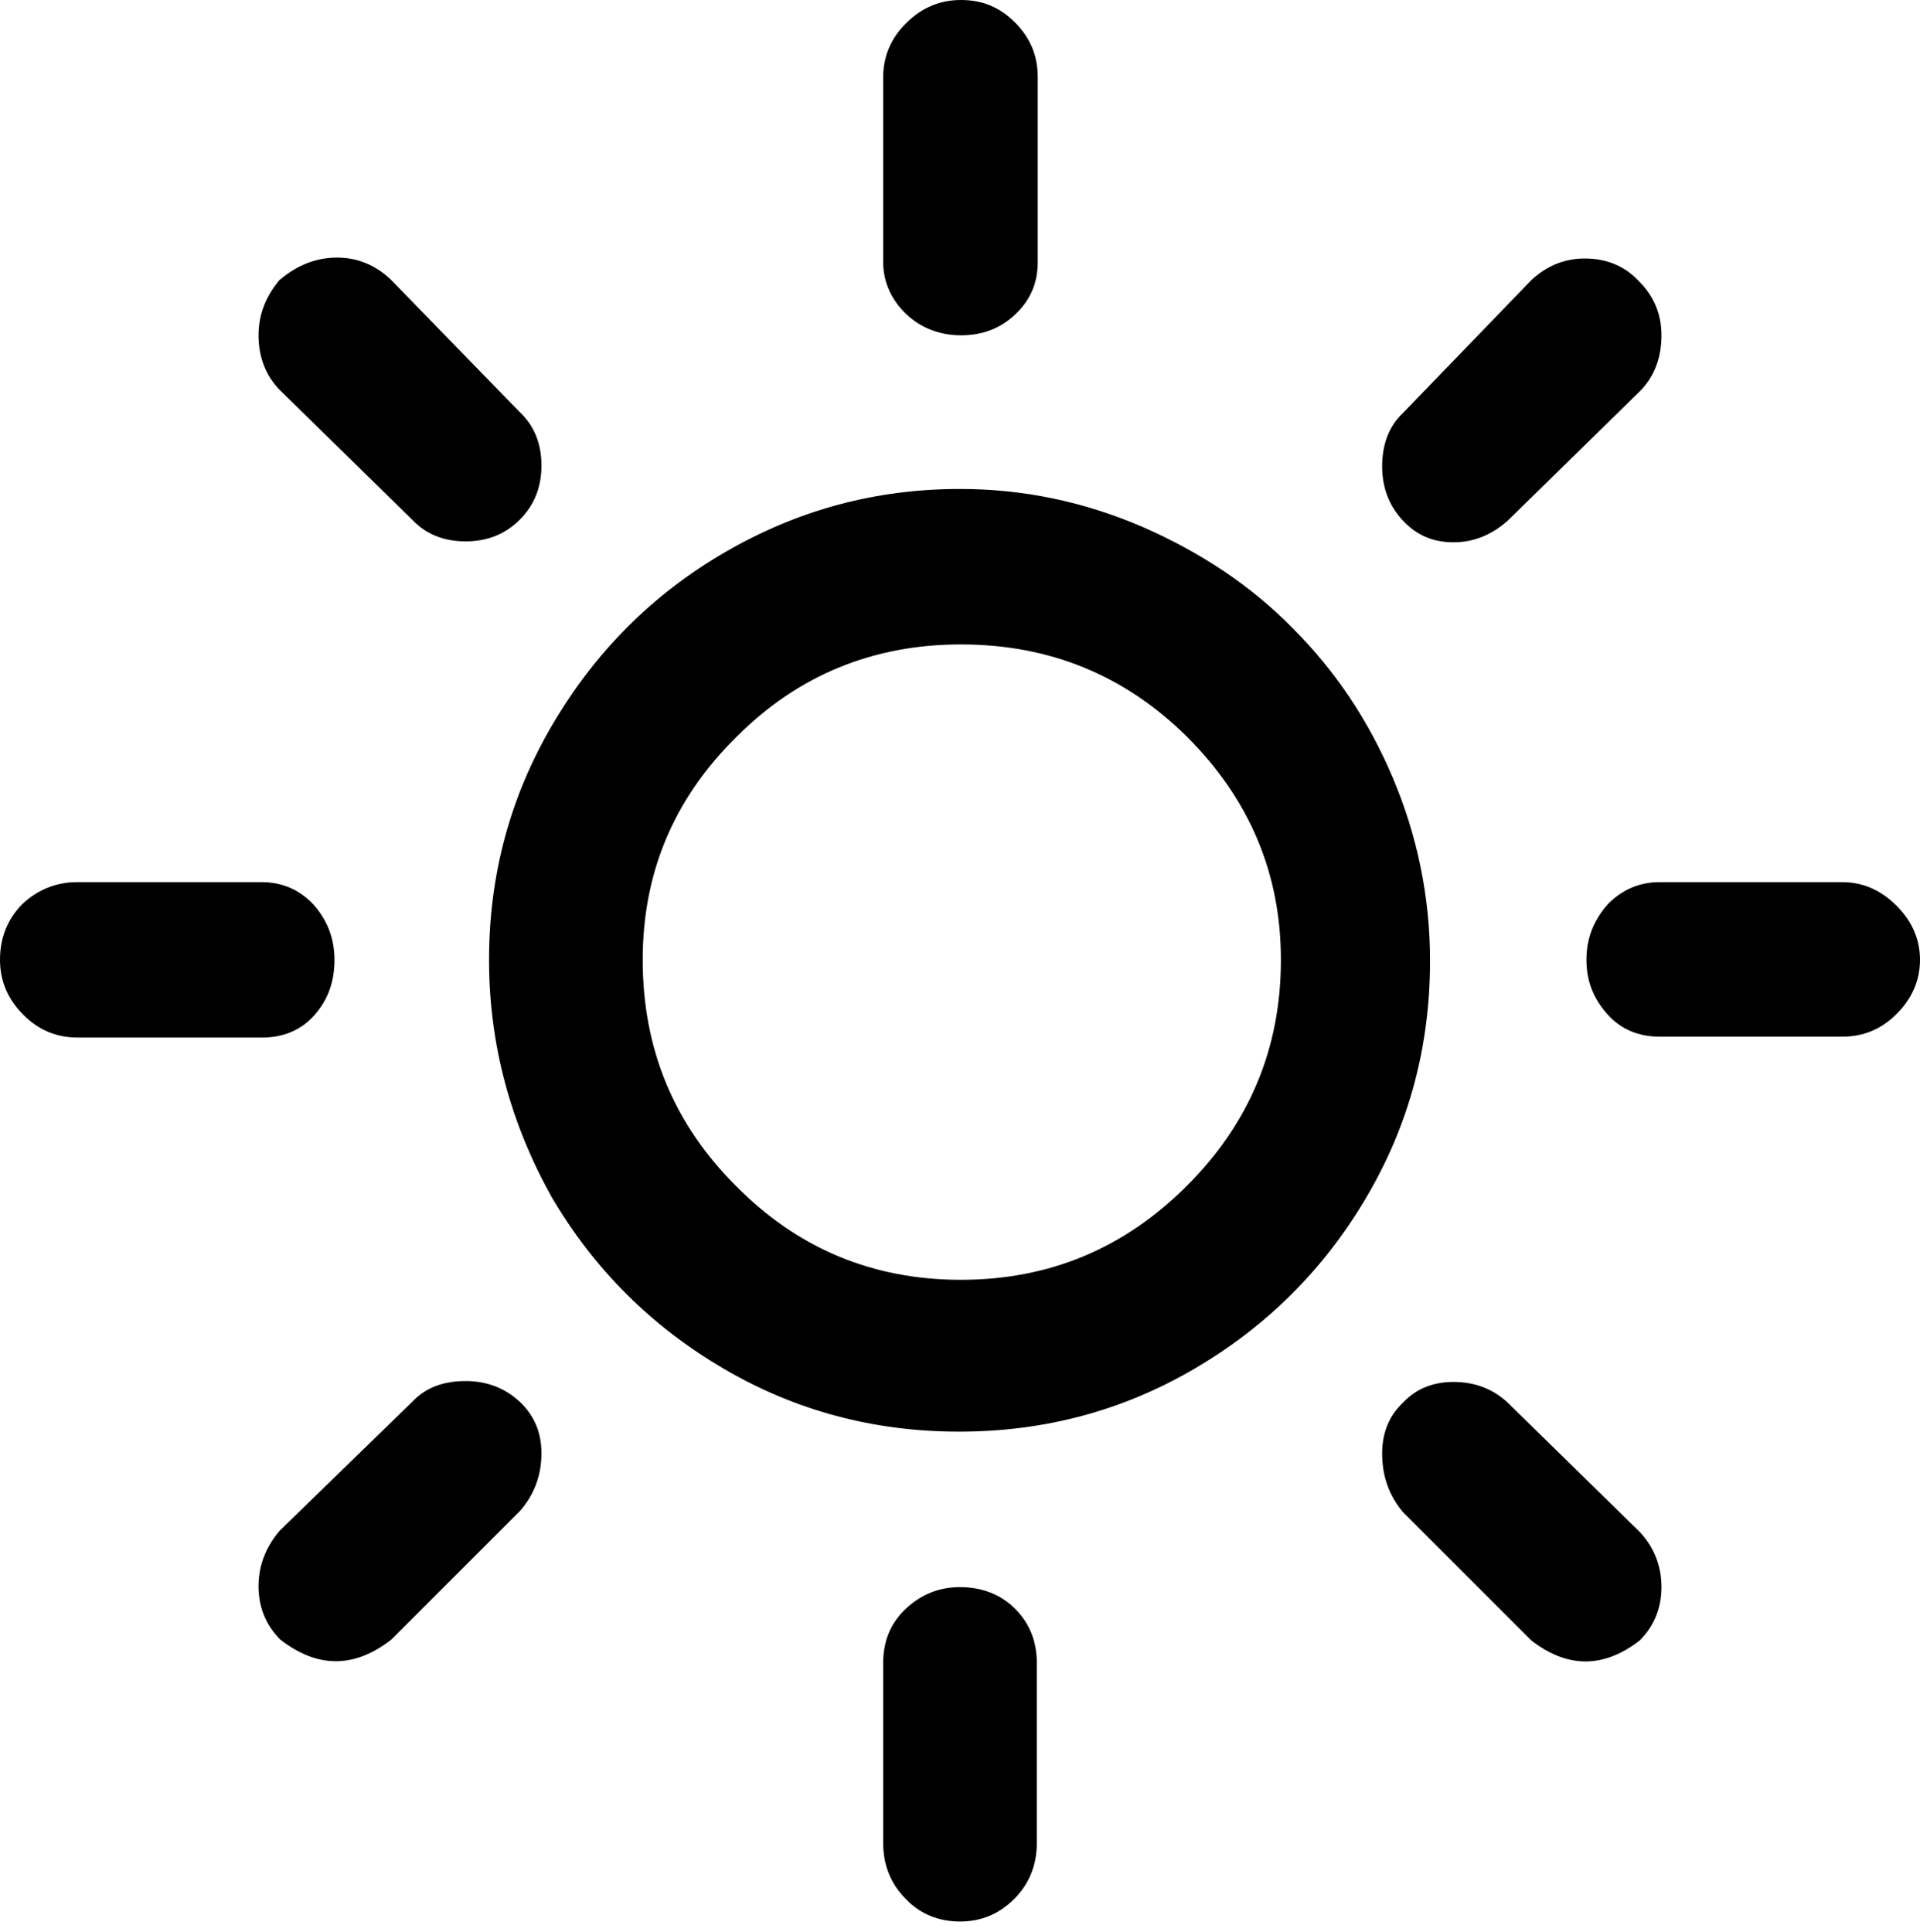 <svg width="160" height="161" viewBox="0 0 160 161" fill="none" xmlns="http://www.w3.org/2000/svg">
<path d="M0 80C0 78.192 0.603 76.61 1.883 75.33C3.164 74.124 4.746 73.522 6.403 73.522H21.77C23.503 73.522 24.934 74.124 26.139 75.405C27.269 76.686 27.872 78.192 27.872 80C27.872 81.808 27.345 83.314 26.215 84.595C25.085 85.876 23.578 86.478 21.846 86.478H6.478C4.746 86.478 3.239 85.876 1.959 84.595C0.678 83.314 0 81.808 0 80ZM21.544 132.203C21.544 130.471 22.147 128.964 23.277 127.608L34.35 116.836C35.48 115.631 36.987 115.104 38.795 115.104C40.603 115.104 42.109 115.706 43.315 116.836C44.52 117.966 45.122 119.397 45.122 121.13C45.122 122.938 44.52 124.595 43.315 125.951L32.618 136.648C29.529 139.058 26.441 139.058 23.352 136.648C22.147 135.443 21.544 133.936 21.544 132.203ZM21.544 27.947C21.544 26.215 22.147 24.708 23.277 23.352C24.783 22.072 26.365 21.469 28.098 21.469C29.755 21.469 31.262 22.072 32.542 23.277L43.315 34.35C44.52 35.48 45.122 36.987 45.122 38.795C45.122 40.603 44.52 42.109 43.315 43.315C42.109 44.52 40.603 45.122 38.795 45.122C36.987 45.122 35.48 44.52 34.35 43.315L23.352 32.542C22.147 31.337 21.544 29.755 21.544 27.947ZM40.753 80C40.753 72.994 42.486 66.441 46.026 60.414C49.567 54.388 54.313 49.567 60.414 46.026C66.516 42.486 72.994 40.753 80 40.753C85.273 40.753 90.32 41.808 95.217 43.917C100.038 46.026 104.256 48.814 107.721 52.354C111.262 55.895 114.049 60.038 116.083 64.859C118.117 69.68 119.171 74.802 119.171 80.075C119.171 87.156 117.439 93.71 113.898 99.736C110.358 105.763 105.612 110.508 99.586 114.049C93.559 117.589 87.006 119.322 79.925 119.322C72.844 119.322 66.29 117.589 60.264 114.049C54.237 110.508 49.492 105.763 45.951 99.736C42.561 93.635 40.753 87.081 40.753 80ZM53.559 80C53.559 87.382 56.12 93.635 61.318 98.832C66.441 104.03 72.693 106.667 80.075 106.667C87.458 106.667 93.71 104.03 98.908 98.832C104.105 93.635 106.742 87.382 106.742 80C106.742 72.768 104.105 66.591 98.908 61.394C93.71 56.271 87.458 53.71 80.075 53.71C72.768 53.71 66.516 56.271 61.394 61.394C56.12 66.591 53.559 72.768 53.559 80ZM73.597 138.606C73.597 136.798 74.2 135.292 75.48 134.087C76.761 132.881 78.267 132.279 80 132.279C81.808 132.279 83.39 132.881 84.595 134.087C85.8 135.292 86.403 136.798 86.403 138.606V153.597C86.403 155.405 85.8 156.987 84.52 158.267C83.239 159.548 81.733 160.151 80 160.151C78.267 160.151 76.686 159.548 75.48 158.267C74.2 156.987 73.597 155.405 73.597 153.597V138.606ZM73.597 21.846V6.478C73.597 4.746 74.2 3.239 75.48 1.959C76.761 0.678 78.267 0 80.075 0C81.883 0 83.314 0.603 84.595 1.883C85.876 3.164 86.478 4.67 86.478 6.403V21.846C86.478 23.578 85.876 25.009 84.595 26.215C83.314 27.42 81.808 27.947 80.075 27.947C78.343 27.947 76.761 27.345 75.555 26.215C74.35 25.085 73.597 23.578 73.597 21.846ZM115.179 121.13C115.179 119.397 115.782 117.966 116.911 116.911C118.041 115.706 119.473 115.179 121.13 115.179C122.938 115.179 124.444 115.782 125.65 116.911L136.648 127.684C137.853 128.964 138.456 130.546 138.456 132.279C138.456 134.011 137.853 135.518 136.648 136.723C133.635 139.058 130.621 139.058 127.608 136.723L116.911 126.026C115.782 124.67 115.179 123.088 115.179 121.13ZM115.179 38.87C115.179 36.987 115.782 35.48 116.911 34.426L127.608 23.352C128.889 22.147 130.395 21.544 132.053 21.544C133.861 21.544 135.367 22.147 136.573 23.427C137.853 24.708 138.456 26.215 138.456 27.947C138.456 29.831 137.853 31.412 136.648 32.618L125.65 43.39C124.294 44.595 122.787 45.198 121.13 45.198C119.397 45.198 118.041 44.595 116.911 43.39C115.782 42.185 115.179 40.678 115.179 38.87ZM132.203 80C132.203 78.192 132.806 76.686 134.011 75.33C135.217 74.124 136.648 73.522 138.305 73.522H153.522C155.254 73.522 156.761 74.2 158.041 75.48C159.322 76.761 160 78.267 160 80C160 81.733 159.322 83.239 158.041 84.52C156.761 85.8 155.254 86.403 153.522 86.403H138.305C136.572 86.403 135.066 85.8 133.936 84.52C132.806 83.239 132.203 81.808 132.203 80Z" fill="black"/>
</svg>
